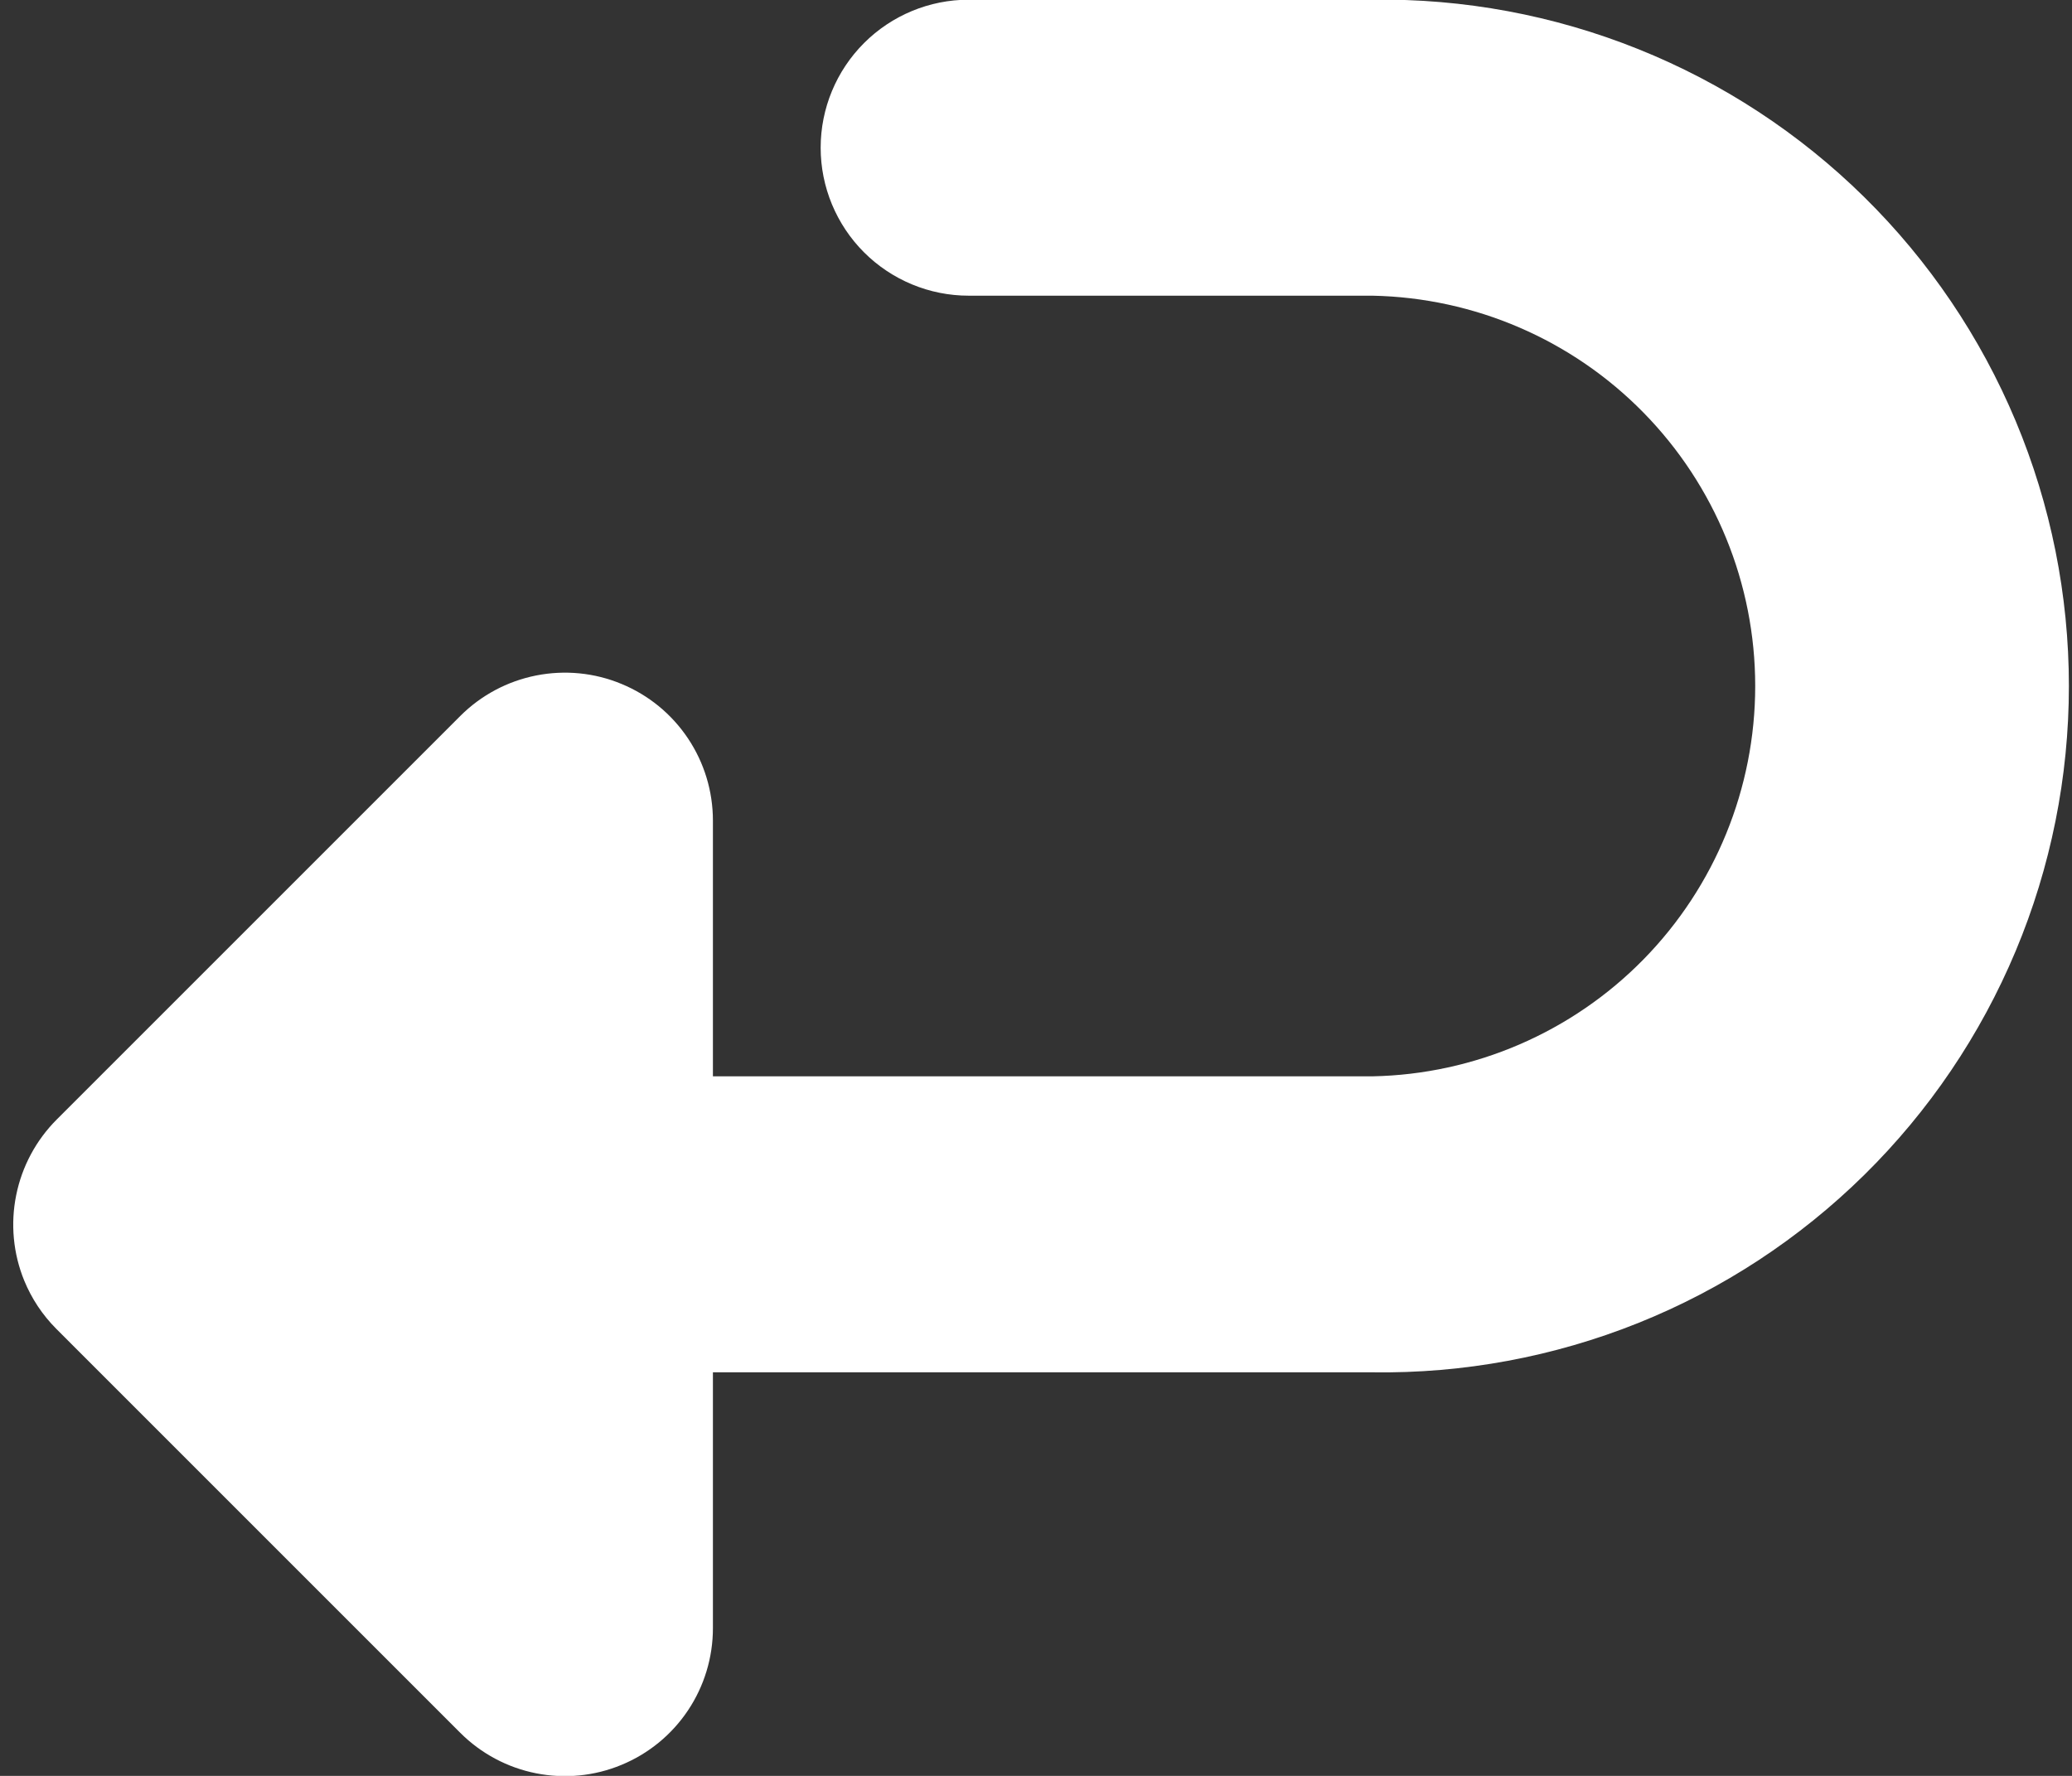 <svg width="28" height="24" viewBox="0 0 28 24" fill="none" xmlns="http://www.w3.org/2000/svg">
<rect x="0" y="0" width="28" height="24" fill="#333333" stroke="none"/>
<path fill-rule="evenodd" clip-rule="evenodd" d="M13.09 -0.004C12.56 -0.004 12.051 0.207 11.676 0.582C11.301 0.957 11.09 1.466 11.09 1.996C11.09 2.526 11.301 3.035 11.676 3.41C12.051 3.785 12.56 3.996 13.09 3.996H18.546C19.927 4.023 21.243 4.59 22.21 5.577C23.177 6.563 23.719 7.889 23.719 9.271C23.719 10.652 23.177 11.979 22.21 12.965C21.243 13.951 19.927 14.519 18.546 14.546H9.634V11.09C9.634 10.694 9.517 10.308 9.297 9.979C9.077 9.65 8.765 9.394 8.399 9.243C8.034 9.091 7.632 9.052 7.244 9.129C6.856 9.206 6.5 9.396 6.22 9.676L0.768 15.128C0.488 15.408 0.297 15.764 0.219 16.151C0.14 16.539 0.178 16.942 0.328 17.308C0.426 17.546 0.57 17.768 0.764 17.962L6.22 23.418C6.5 23.698 6.856 23.888 7.244 23.965C7.632 24.042 8.034 24.003 8.399 23.851C8.765 23.7 9.077 23.444 9.297 23.115C9.517 22.786 9.634 22.399 9.634 22.004V18.546H18.546C19.776 18.564 20.996 18.337 22.137 17.88C23.279 17.422 24.317 16.741 25.193 15.878C26.069 15.015 26.764 13.986 27.239 12.852C27.714 11.718 27.958 10.501 27.958 9.271C27.958 8.041 27.714 6.824 27.239 5.69C26.764 4.556 26.069 3.527 25.193 2.664C24.317 1.801 23.279 1.121 22.137 0.663C20.996 0.205 19.776 -0.022 18.546 -0.004H13.09Z" fill="white"/>
</svg>
